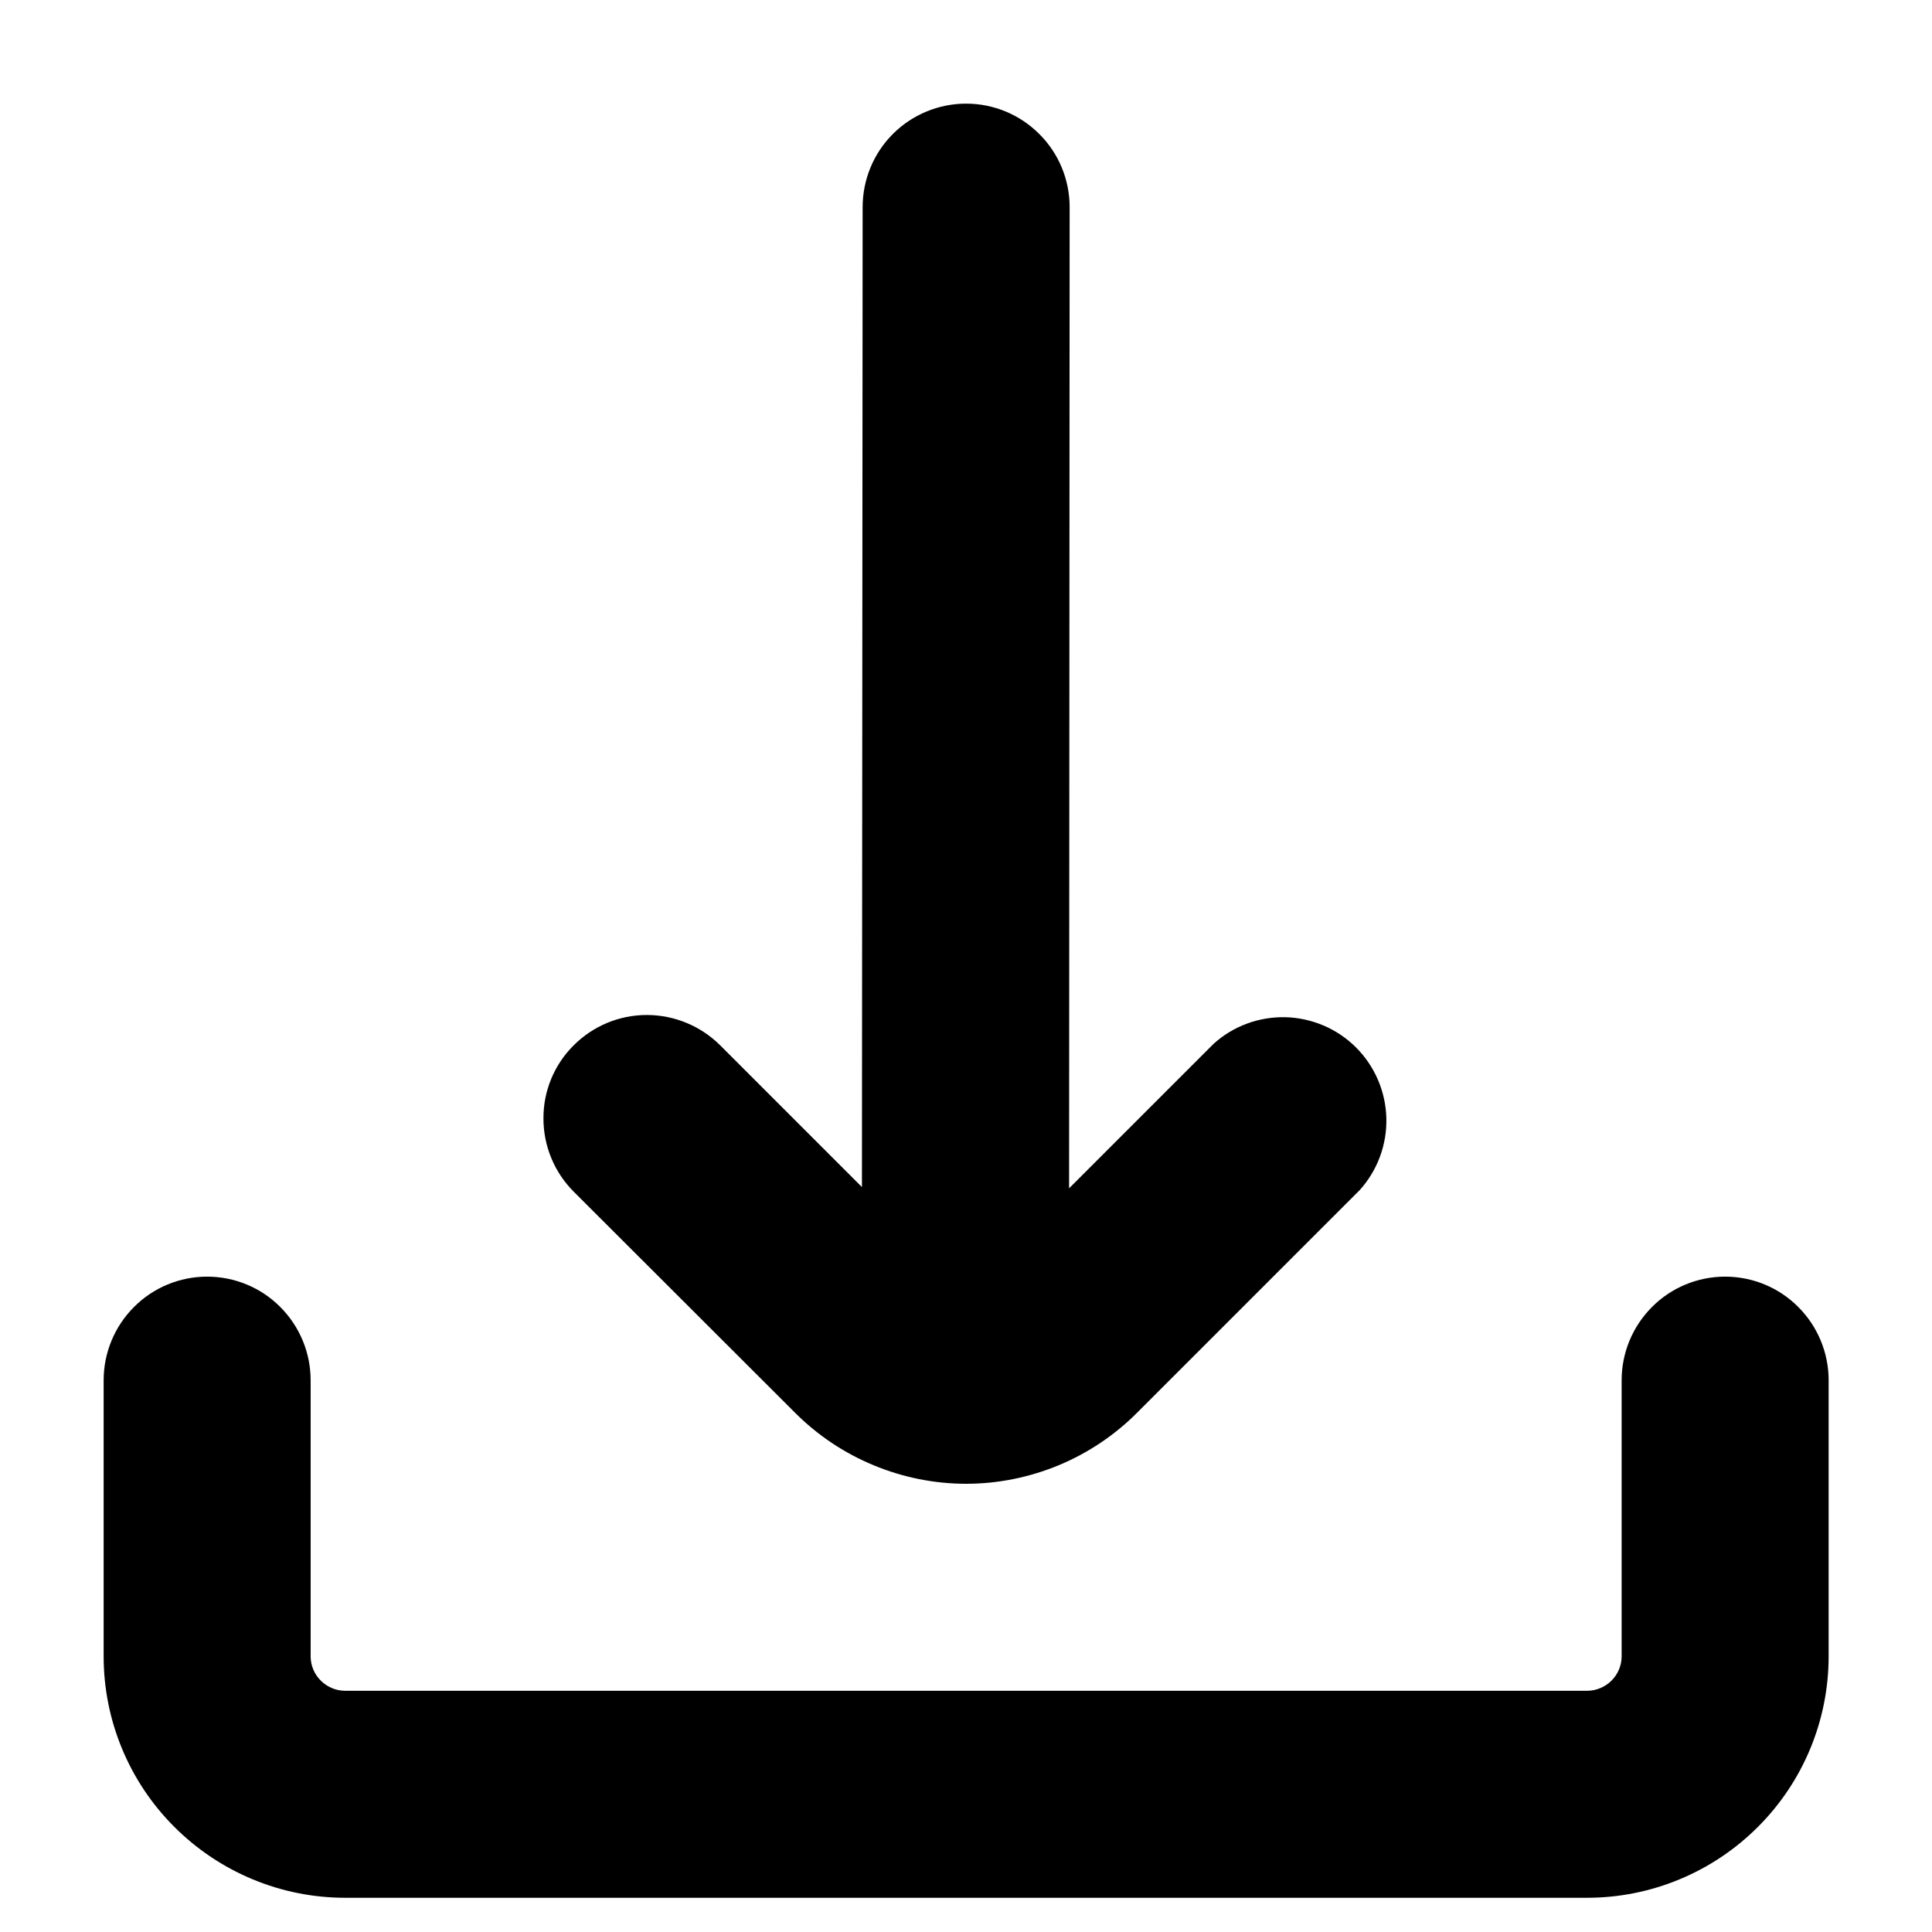 <svg width="14" height="14" viewBox="0 0 14 14" fill="none" xmlns="http://www.w3.org/2000/svg">
<g id="download 1" clip-path="url(#clip0_11698_1895)">
<g id="Group 1597886342">
<path id="Vector" d="M5.94 10.062C6.079 10.201 6.244 10.312 6.426 10.387C6.608 10.463 6.804 10.502 7.001 10.502C7.198 10.502 7.393 10.463 7.575 10.387C7.757 10.312 7.922 10.201 8.062 10.062L9.667 8.456C9.753 8.361 9.799 8.237 9.796 8.108C9.793 7.98 9.74 7.858 9.649 7.767C9.559 7.677 9.436 7.624 9.308 7.621C9.18 7.618 9.055 7.665 8.96 7.751L7.497 9.214L7.501 1.501C7.501 1.368 7.448 1.241 7.354 1.147C7.26 1.054 7.133 1.001 7.001 1.001C6.868 1.001 6.741 1.054 6.647 1.147C6.553 1.241 6.501 1.368 6.501 1.501L6.496 9.205L5.041 7.751C4.947 7.657 4.82 7.605 4.687 7.605C4.555 7.605 4.428 7.657 4.334 7.751C4.24 7.845 4.187 7.972 4.188 8.105C4.188 8.238 4.24 8.365 4.334 8.458L5.94 10.062Z" fill="currentColor"/>
<path id="Vector (Stroke)" fill-rule="evenodd" clip-rule="evenodd" d="M6.47 0.971C6.611 0.83 6.802 0.751 7.001 0.751C7.2 0.751 7.39 0.83 7.531 0.971C7.672 1.111 7.751 1.302 7.751 1.501L7.747 8.611L8.792 7.566C8.934 7.436 9.121 7.367 9.314 7.371C9.506 7.376 9.69 7.454 9.826 7.59C9.962 7.726 10.041 7.909 10.046 8.102C10.051 8.294 9.982 8.481 9.853 8.624L9.844 8.633L8.238 10.239C8.238 10.239 8.238 10.239 8.238 10.239C8.076 10.401 7.883 10.53 7.671 10.618C7.458 10.706 7.231 10.752 7.001 10.752C6.771 10.752 6.543 10.706 6.331 10.618C6.118 10.53 5.925 10.401 5.763 10.239M5.763 10.239L4.157 8.635C4.017 8.495 3.938 8.304 3.938 8.105C3.937 7.906 4.016 7.715 4.157 7.575C4.298 7.434 4.488 7.355 4.687 7.355C4.886 7.355 5.077 7.434 5.218 7.574L6.246 8.602L6.251 1.501C6.251 1.501 6.251 1.501 6.251 1.501C6.251 1.302 6.33 1.111 6.47 0.971M7.001 1.251C6.934 1.251 6.871 1.277 6.824 1.324C6.777 1.371 6.751 1.435 6.751 1.501L6.746 9.808L4.864 7.928C4.817 7.881 4.754 7.855 4.688 7.855C4.621 7.855 4.558 7.881 4.511 7.928C4.464 7.975 4.437 8.038 4.438 8.105C4.438 8.171 4.464 8.235 4.511 8.282C4.511 8.282 4.511 8.282 4.511 8.282L6.116 9.885C6.232 10.001 6.37 10.094 6.522 10.156C6.674 10.219 6.836 10.252 7.001 10.252C7.165 10.252 7.327 10.219 7.479 10.156C7.631 10.094 7.769 10.001 7.885 9.885L9.485 8.285C9.526 8.238 9.548 8.177 9.546 8.115C9.544 8.051 9.518 7.99 9.473 7.944C9.427 7.899 9.366 7.873 9.302 7.871C9.24 7.87 9.179 7.892 9.132 7.933L7.247 9.818L7.251 1.501C7.251 1.501 7.251 1.501 7.251 1.501C7.251 1.435 7.224 1.371 7.177 1.324C7.13 1.277 7.067 1.251 7.001 1.251Z" fill="currentColor"/>
<path id="Vector_2" d="M12.501 9.501C12.368 9.501 12.241 9.554 12.147 9.648C12.054 9.742 12.001 9.869 12.001 10.002V12.002C12.001 12.134 11.948 12.261 11.854 12.355C11.761 12.449 11.634 12.502 11.501 12.502H2.501C2.368 12.502 2.241 12.449 2.147 12.355C2.054 12.261 2.001 12.134 2.001 12.002V10.002C2.001 9.869 1.948 9.742 1.855 9.648C1.761 9.554 1.634 9.501 1.501 9.501C1.368 9.501 1.241 9.554 1.147 9.648C1.054 9.742 1.001 9.869 1.001 10.002V12.002C1.001 12.399 1.159 12.781 1.44 13.062C1.722 13.343 2.103 13.502 2.501 13.502H11.501C11.899 13.502 12.28 13.343 12.562 13.062C12.843 12.781 13.001 12.399 13.001 12.002V10.002C13.001 9.869 12.948 9.742 12.854 9.648C12.761 9.554 12.634 9.501 12.501 9.501Z" fill="currentColor"/>
<path id="Vector (Stroke)_2" fill-rule="evenodd" clip-rule="evenodd" d="M0.971 9.471C1.111 9.33 1.302 9.251 1.501 9.251C1.7 9.251 1.891 9.33 2.031 9.471C2.172 9.612 2.251 9.803 2.251 10.002V12.002C2.251 12.068 2.277 12.131 2.324 12.178C2.371 12.225 2.435 12.252 2.501 12.252H11.501C11.567 12.252 11.631 12.225 11.678 12.178C11.725 12.131 11.751 12.068 11.751 12.002V10.002C11.751 9.803 11.83 9.612 11.971 9.471C12.111 9.33 12.302 9.251 12.501 9.251C12.7 9.251 12.891 9.33 13.031 9.471C13.172 9.612 13.251 9.803 13.251 10.002V12.002C13.251 12.466 13.067 12.911 12.738 13.239C12.41 13.567 11.965 13.752 11.501 13.752H2.501C2.037 13.752 1.592 13.567 1.264 13.239C0.935 12.911 0.751 12.466 0.751 12.002V10.002C0.751 9.803 0.83 9.612 0.971 9.471ZM1.501 9.751C1.435 9.751 1.371 9.778 1.324 9.825C1.277 9.872 1.251 9.935 1.251 10.002V12.002C1.251 12.333 1.383 12.651 1.617 12.885C1.852 13.12 2.169 13.252 2.501 13.252H11.501C11.832 13.252 12.15 13.12 12.385 12.885C12.619 12.651 12.751 12.333 12.751 12.002V10.002C12.751 9.935 12.725 9.872 12.678 9.825C12.631 9.778 12.567 9.751 12.501 9.751C12.435 9.751 12.371 9.778 12.324 9.825C12.277 9.872 12.251 9.935 12.251 10.002V12.002C12.251 12.2 12.172 12.391 12.031 12.532C11.891 12.672 11.7 12.752 11.501 12.752H2.501C2.302 12.752 2.111 12.672 1.971 12.532C1.83 12.391 1.751 12.2 1.751 12.002V10.002C1.751 9.935 1.725 9.872 1.678 9.825C1.631 9.778 1.567 9.751 1.501 9.751Z" fill="currentColor"/>
</g>
</g>
<defs>
<clipPath id="clip0_11698_1895">
<rect width="14" height="14" fill="white" transform="translate(0.001 0.001)"/>
</clipPath>
</defs>
</svg>

